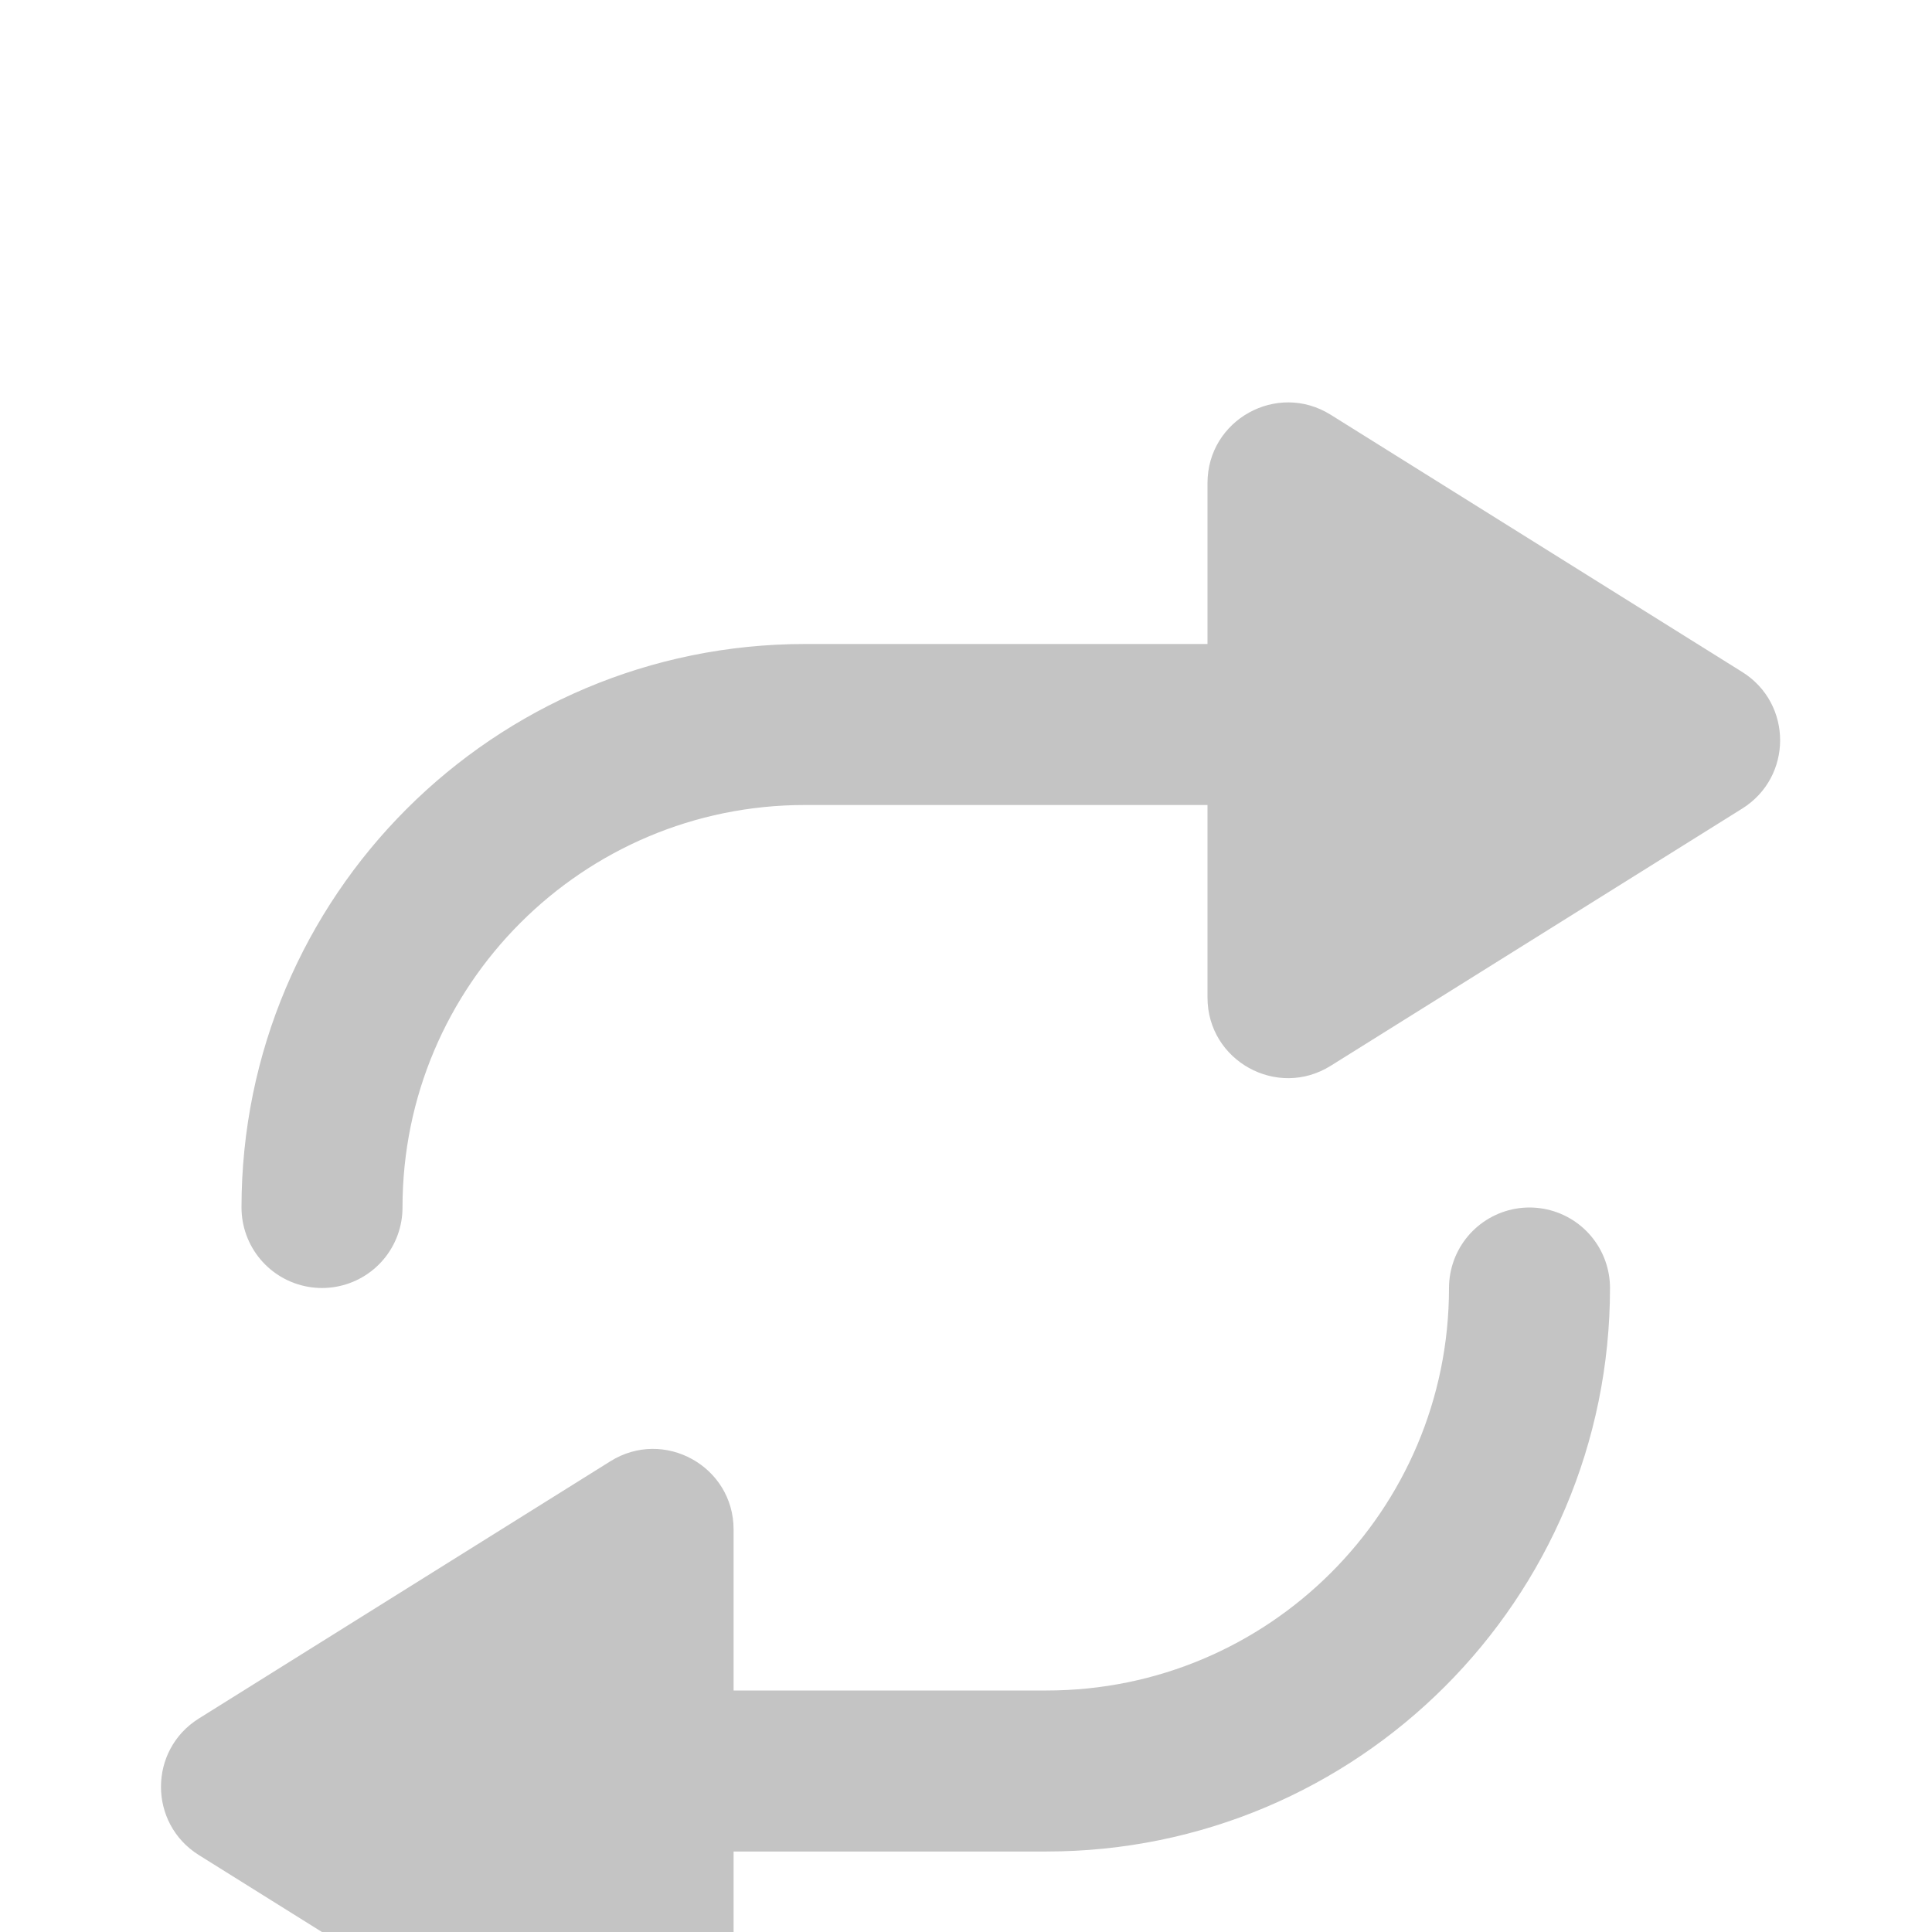 <svg width="24" height="24" viewBox="0 0 24 24" fill="none" xmlns="http://www.w3.org/2000/svg">
<g filter="url(#filter0_i_145_5576)">
<path d="M21.643 6.044C22.27 5.652 22.27 4.74 21.643 4.348L16.53 1.152C15.864 0.736 15 1.215 15 2V8.392C15 9.177 15.864 9.656 16.53 9.24L21.643 6.044Z" fill="#C4C4C4"/>
<path d="M2.47 19.044C1.843 18.652 1.843 17.74 2.47 17.348L7.583 14.152C8.249 13.736 9.113 14.215 9.113 15V21.392C9.113 22.177 8.249 22.656 7.583 22.24L2.47 19.044Z" fill="#C4C4C4"/>
<path d="M4 11V11C4 7.686 6.686 5 10 5V5H15" stroke="#C4C4C4" stroke-width="2" stroke-linecap="round" stroke-linejoin="round"/>
<path d="M19 12V12C19 15.314 16.314 18 13 18V18H8" stroke="#C4C4C4" stroke-width="2" stroke-linecap="round" stroke-linejoin="round"/>
</g>
<defs>
<filter id="filter0_i_145_5576" x="0" y="0" width="24" height="28" filterUnits="userSpaceOnUse" color-interpolation-filters="sRGB">
<feFlood flood-opacity="0" result="BackgroundImageFix"/>
<feBlend mode="normal" in="SourceGraphic" in2="BackgroundImageFix" result="shape"/>
<feColorMatrix in="SourceAlpha" type="matrix" values="0 0 0 0 0 0 0 0 0 0 0 0 0 0 0 0 0 0 127 0" result="hardAlpha"/>
<feOffset dy="4"/>
<feGaussianBlur stdDeviation="2"/>
<feComposite in2="hardAlpha" operator="arithmetic" k2="-1" k3="1"/>
<feColorMatrix type="matrix" values="0 0 0 0 0 0 0 0 0 0 0 0 0 0 0 0 0 0 0.25 0"/>
<feBlend mode="normal" in2="shape" result="effect1_innerShadow_145_5576"/>
</filter>
</defs>
</svg>
